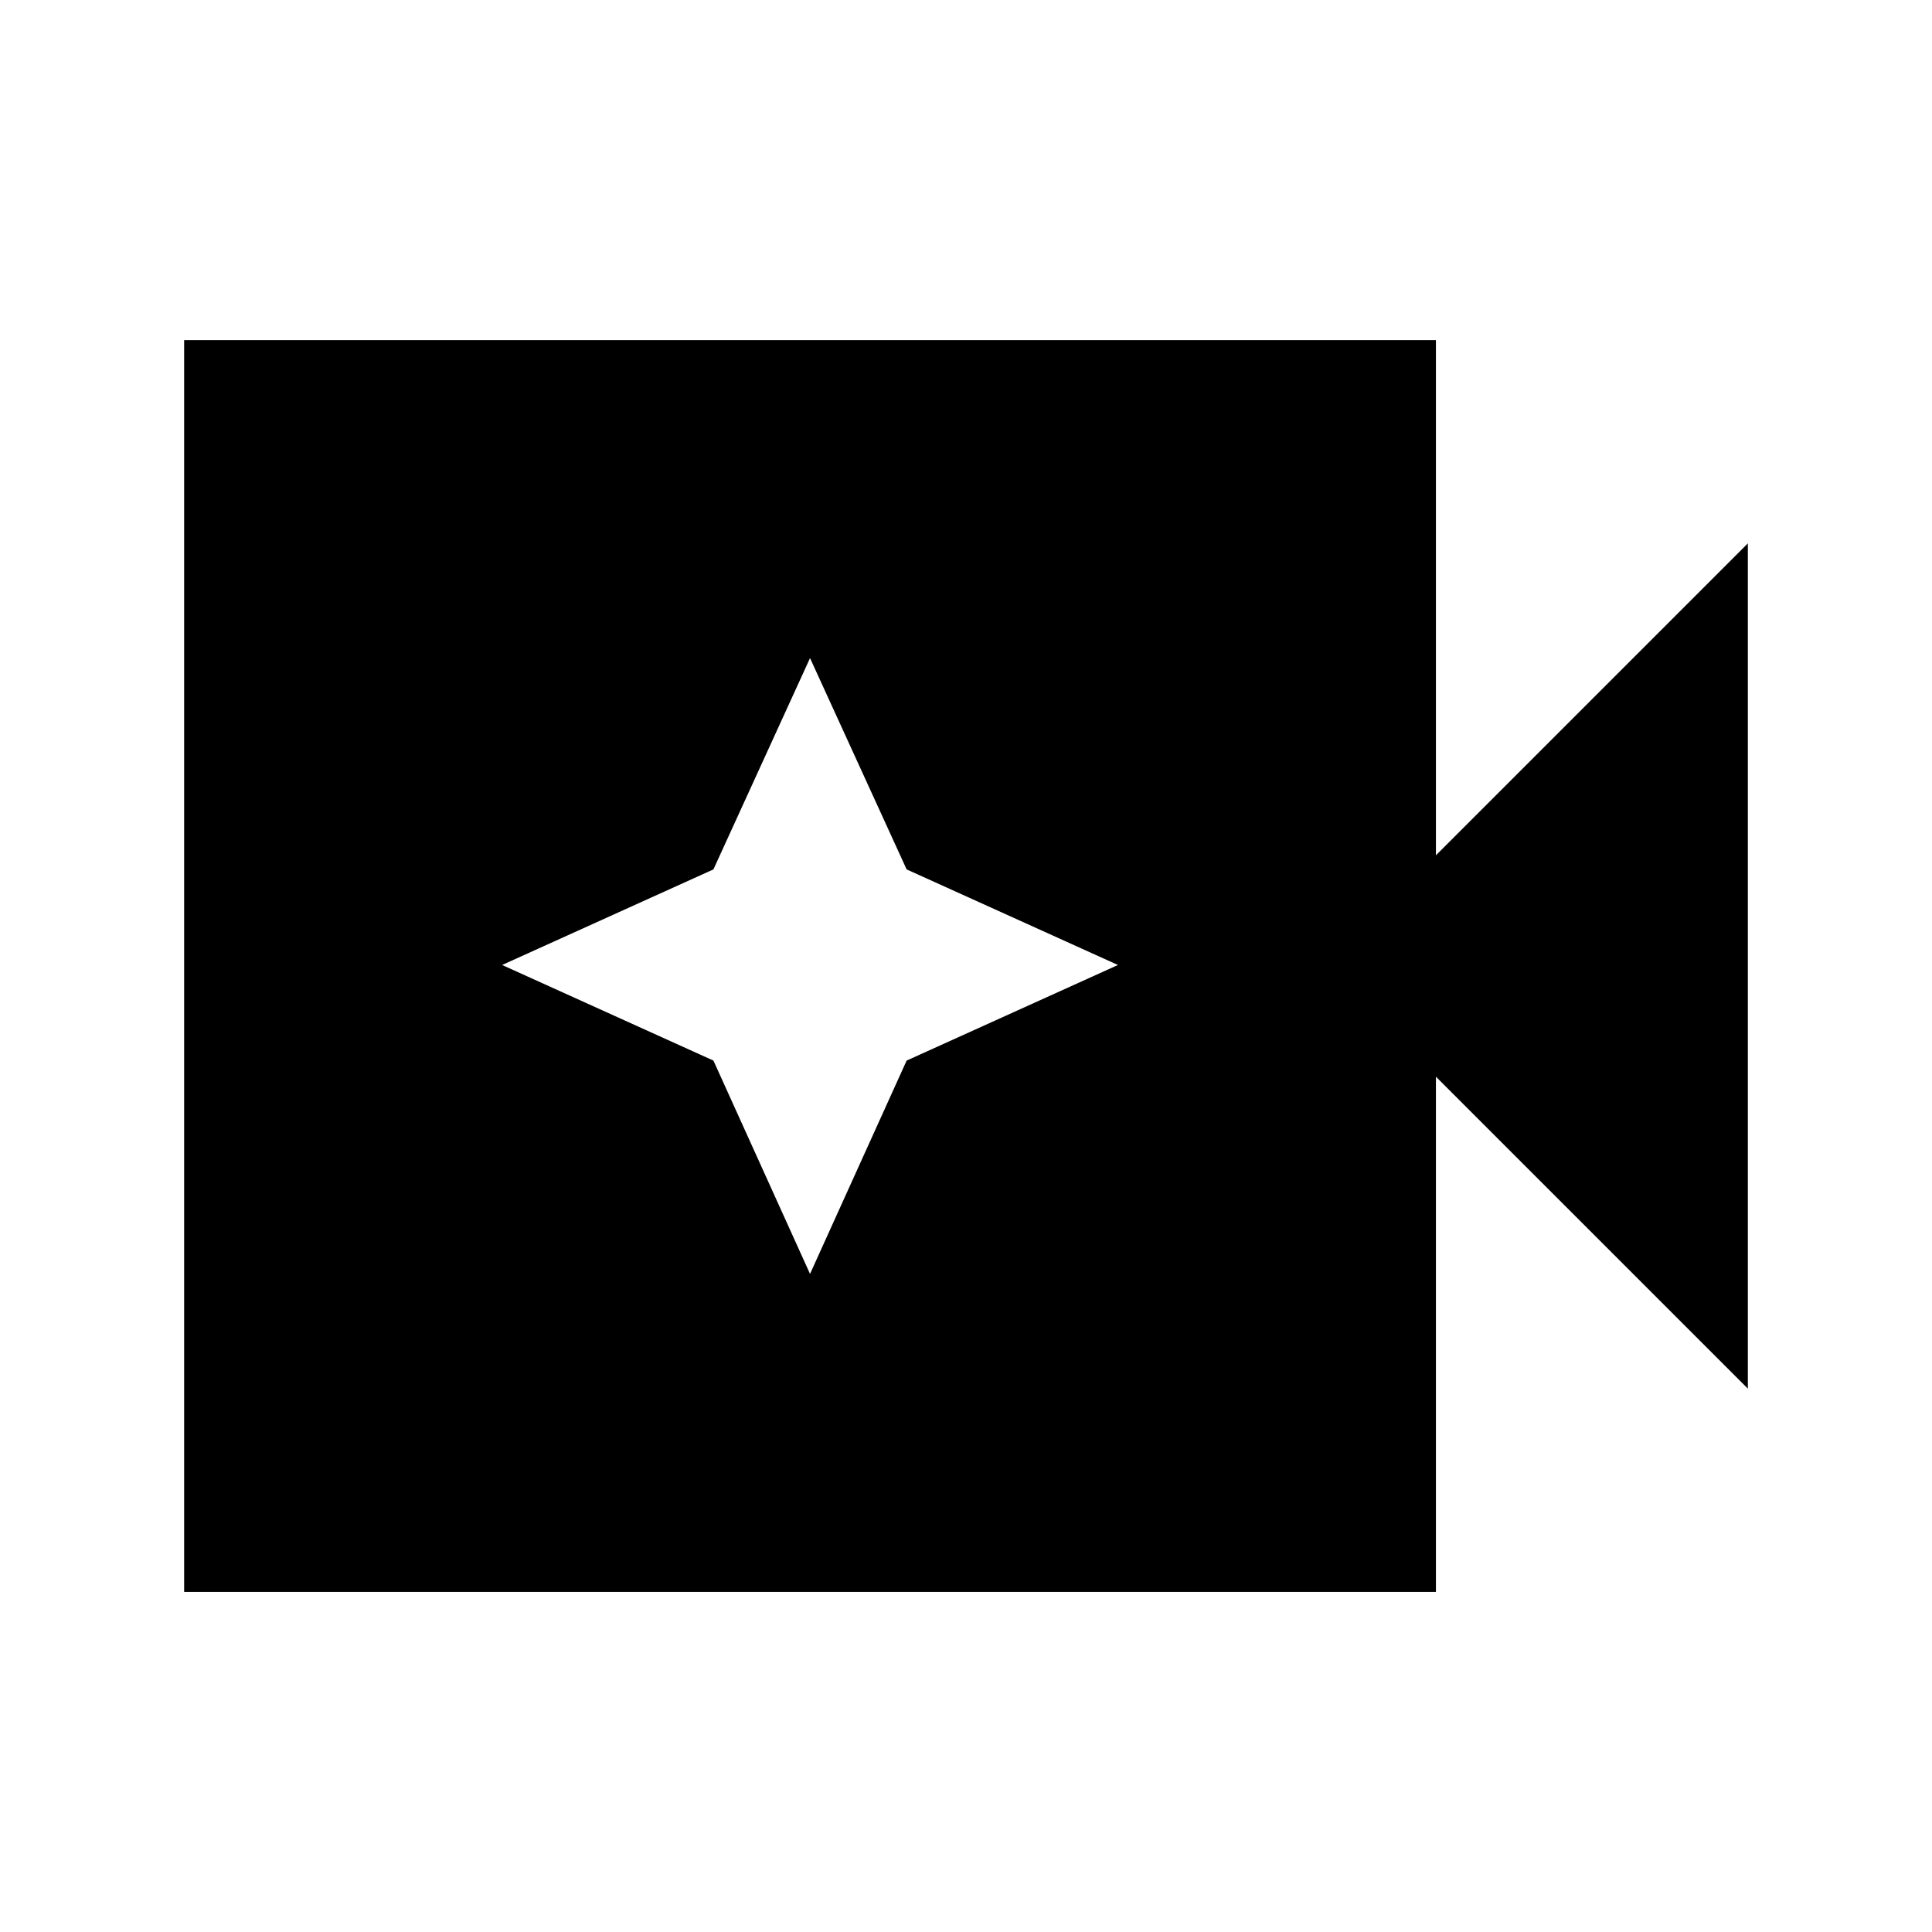 <svg xmlns="http://www.w3.org/2000/svg" height="24" viewBox="0 96 960 960" width="24"><path d="M91.5 887V265h622v256l155-155v420l-155-155v256h-622Zm311-158 48-106 105-47.5-105-47.5-48-105-48 105-105 47.5 105 47.5 48 106Z"/></svg>